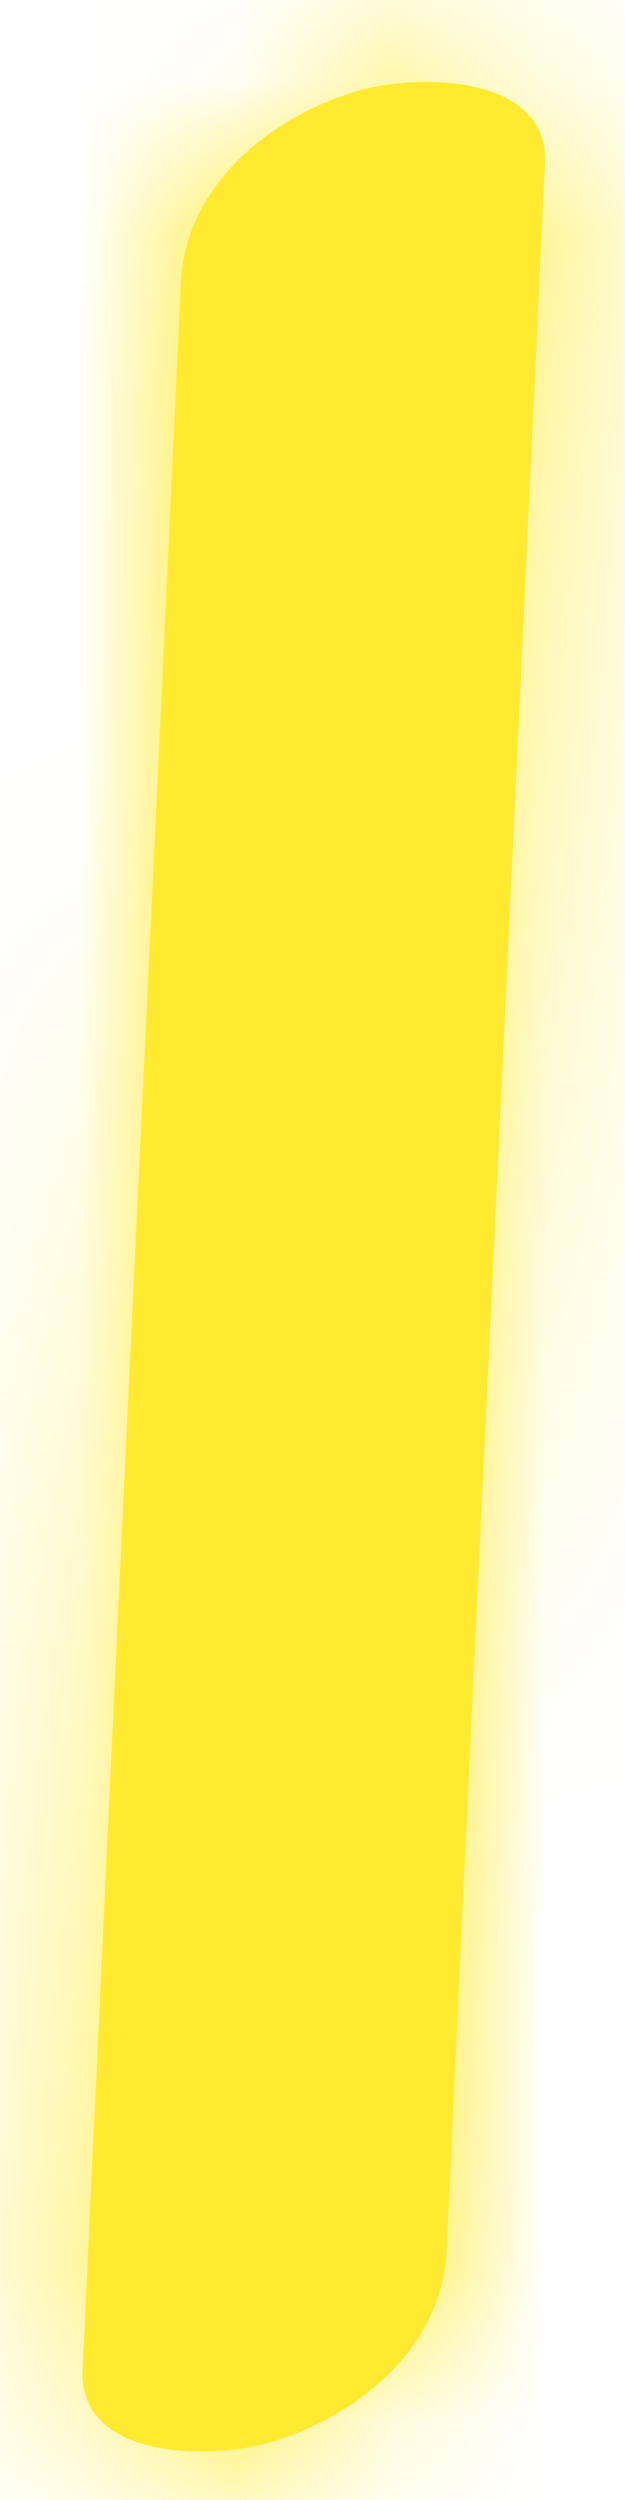<svg width="4" height="16" viewBox="0 0 4 16" fill="none" xmlns="http://www.w3.org/2000/svg">
<mask id="path-1-inside-1_254_2471" fill="white">
<path d="M2.858 14.412C3.038 10.522 3.228 6.632 3.408 2.732C3.438 2.172 3.458 1.612 3.488 1.052C3.518 0.452 2.618 0.472 2.258 0.592C1.708 0.762 1.188 1.202 1.158 1.802C0.978 5.692 0.788 9.582 0.608 13.482C0.578 14.042 0.558 14.602 0.528 15.162C0.498 15.762 1.398 15.742 1.758 15.622C2.308 15.452 2.828 15.012 2.858 14.412Z"/>
</mask>
<path d="M2.858 14.412C3.038 10.522 3.228 6.632 3.408 2.732C3.438 2.172 3.458 1.612 3.488 1.052C3.518 0.452 2.618 0.472 2.258 0.592C1.708 0.762 1.188 1.202 1.158 1.802C0.978 5.692 0.788 9.582 0.608 13.482C0.578 14.042 0.558 14.602 0.528 15.162C0.498 15.762 1.398 15.742 1.758 15.622C2.308 15.452 2.828 15.012 2.858 14.412Z" fill="#FFEA30"/>
<path d="M2.858 14.412L8.851 14.712L8.851 14.701L8.852 14.69L2.858 14.412ZM3.408 2.732L-2.583 2.411L-2.585 2.434L-2.586 2.456L3.408 2.732ZM3.488 1.052L9.479 1.373L9.48 1.363L9.481 1.352L3.488 1.052ZM2.258 0.592L4.03 6.325L4.093 6.305L4.155 6.284L2.258 0.592ZM1.158 1.802L-4.834 1.503L-4.835 1.514L-4.836 1.525L1.158 1.802ZM0.608 13.482L6.599 13.803L6.601 13.781L6.602 13.759L0.608 13.482ZM0.528 15.162L-5.463 14.841L-5.464 14.852L-5.464 14.863L0.528 15.162ZM1.758 15.622L-0.014 9.89L-0.077 9.909L-0.139 9.93L1.758 15.622ZM2.858 14.412L8.852 14.69C9.026 10.926 9.227 6.804 9.402 3.009L3.408 2.732L-2.586 2.456C-2.77 6.461 -2.95 10.119 -3.136 14.135L2.858 14.412ZM3.408 2.732L9.399 3.053C9.416 2.742 9.43 2.436 9.442 2.16C9.455 1.876 9.466 1.622 9.479 1.373L3.488 1.052L-2.503 0.731C-2.52 1.042 -2.534 1.349 -2.546 1.625C-2.559 1.909 -2.57 2.162 -2.583 2.411L3.408 2.732ZM3.488 1.052L9.481 1.352C9.573 -0.503 8.875 -2.34 7.468 -3.662C6.275 -4.783 4.962 -5.173 4.233 -5.324C2.848 -5.61 1.459 -5.466 0.361 -5.1L2.258 0.592L4.155 6.284C3.417 6.531 2.658 6.604 1.805 6.428C1.342 6.333 0.272 6.043 -0.75 5.083C-1.985 3.922 -2.582 2.308 -2.504 0.753L3.488 1.052ZM2.258 0.592L0.486 -5.14C-1.306 -4.586 -4.627 -2.648 -4.834 1.503L1.158 1.802L7.151 2.102C7.078 3.549 6.406 4.617 5.794 5.24C5.216 5.829 4.584 6.154 4.03 6.325L2.258 0.592ZM1.158 1.802L-4.836 1.525C-5.01 5.289 -5.21 9.411 -5.386 13.206L0.608 13.482L6.602 13.759C6.787 9.754 6.966 6.096 7.152 2.08L1.158 1.802ZM0.608 13.482L-5.383 13.161C-5.4 13.473 -5.414 13.779 -5.426 14.055C-5.439 14.339 -5.45 14.593 -5.463 14.841L0.528 15.162L6.519 15.483C6.536 15.172 6.55 14.865 6.562 14.59C6.575 14.305 6.586 14.052 6.599 13.803L0.608 13.482ZM0.528 15.162L-5.464 14.863C-5.557 16.718 -4.859 18.554 -3.452 19.876C-2.259 20.998 -0.946 21.388 -0.217 21.538C1.168 21.825 2.557 21.68 3.655 21.314L1.758 15.622L-0.139 9.93C0.599 9.684 1.358 9.61 2.211 9.786C2.674 9.882 3.745 10.172 4.766 11.132C6.001 12.293 6.598 13.907 6.521 15.462L0.528 15.162ZM1.758 15.622L3.53 21.355C5.322 20.801 8.643 18.863 8.851 14.712L2.858 14.412L-3.134 14.113C-3.062 12.666 -2.39 11.598 -1.778 10.975C-1.2 10.386 -0.568 10.061 -0.014 9.89L1.758 15.622Z" fill="#FFEA30" mask="url(#path-1-inside-1_254_2471)"/>
</svg>
